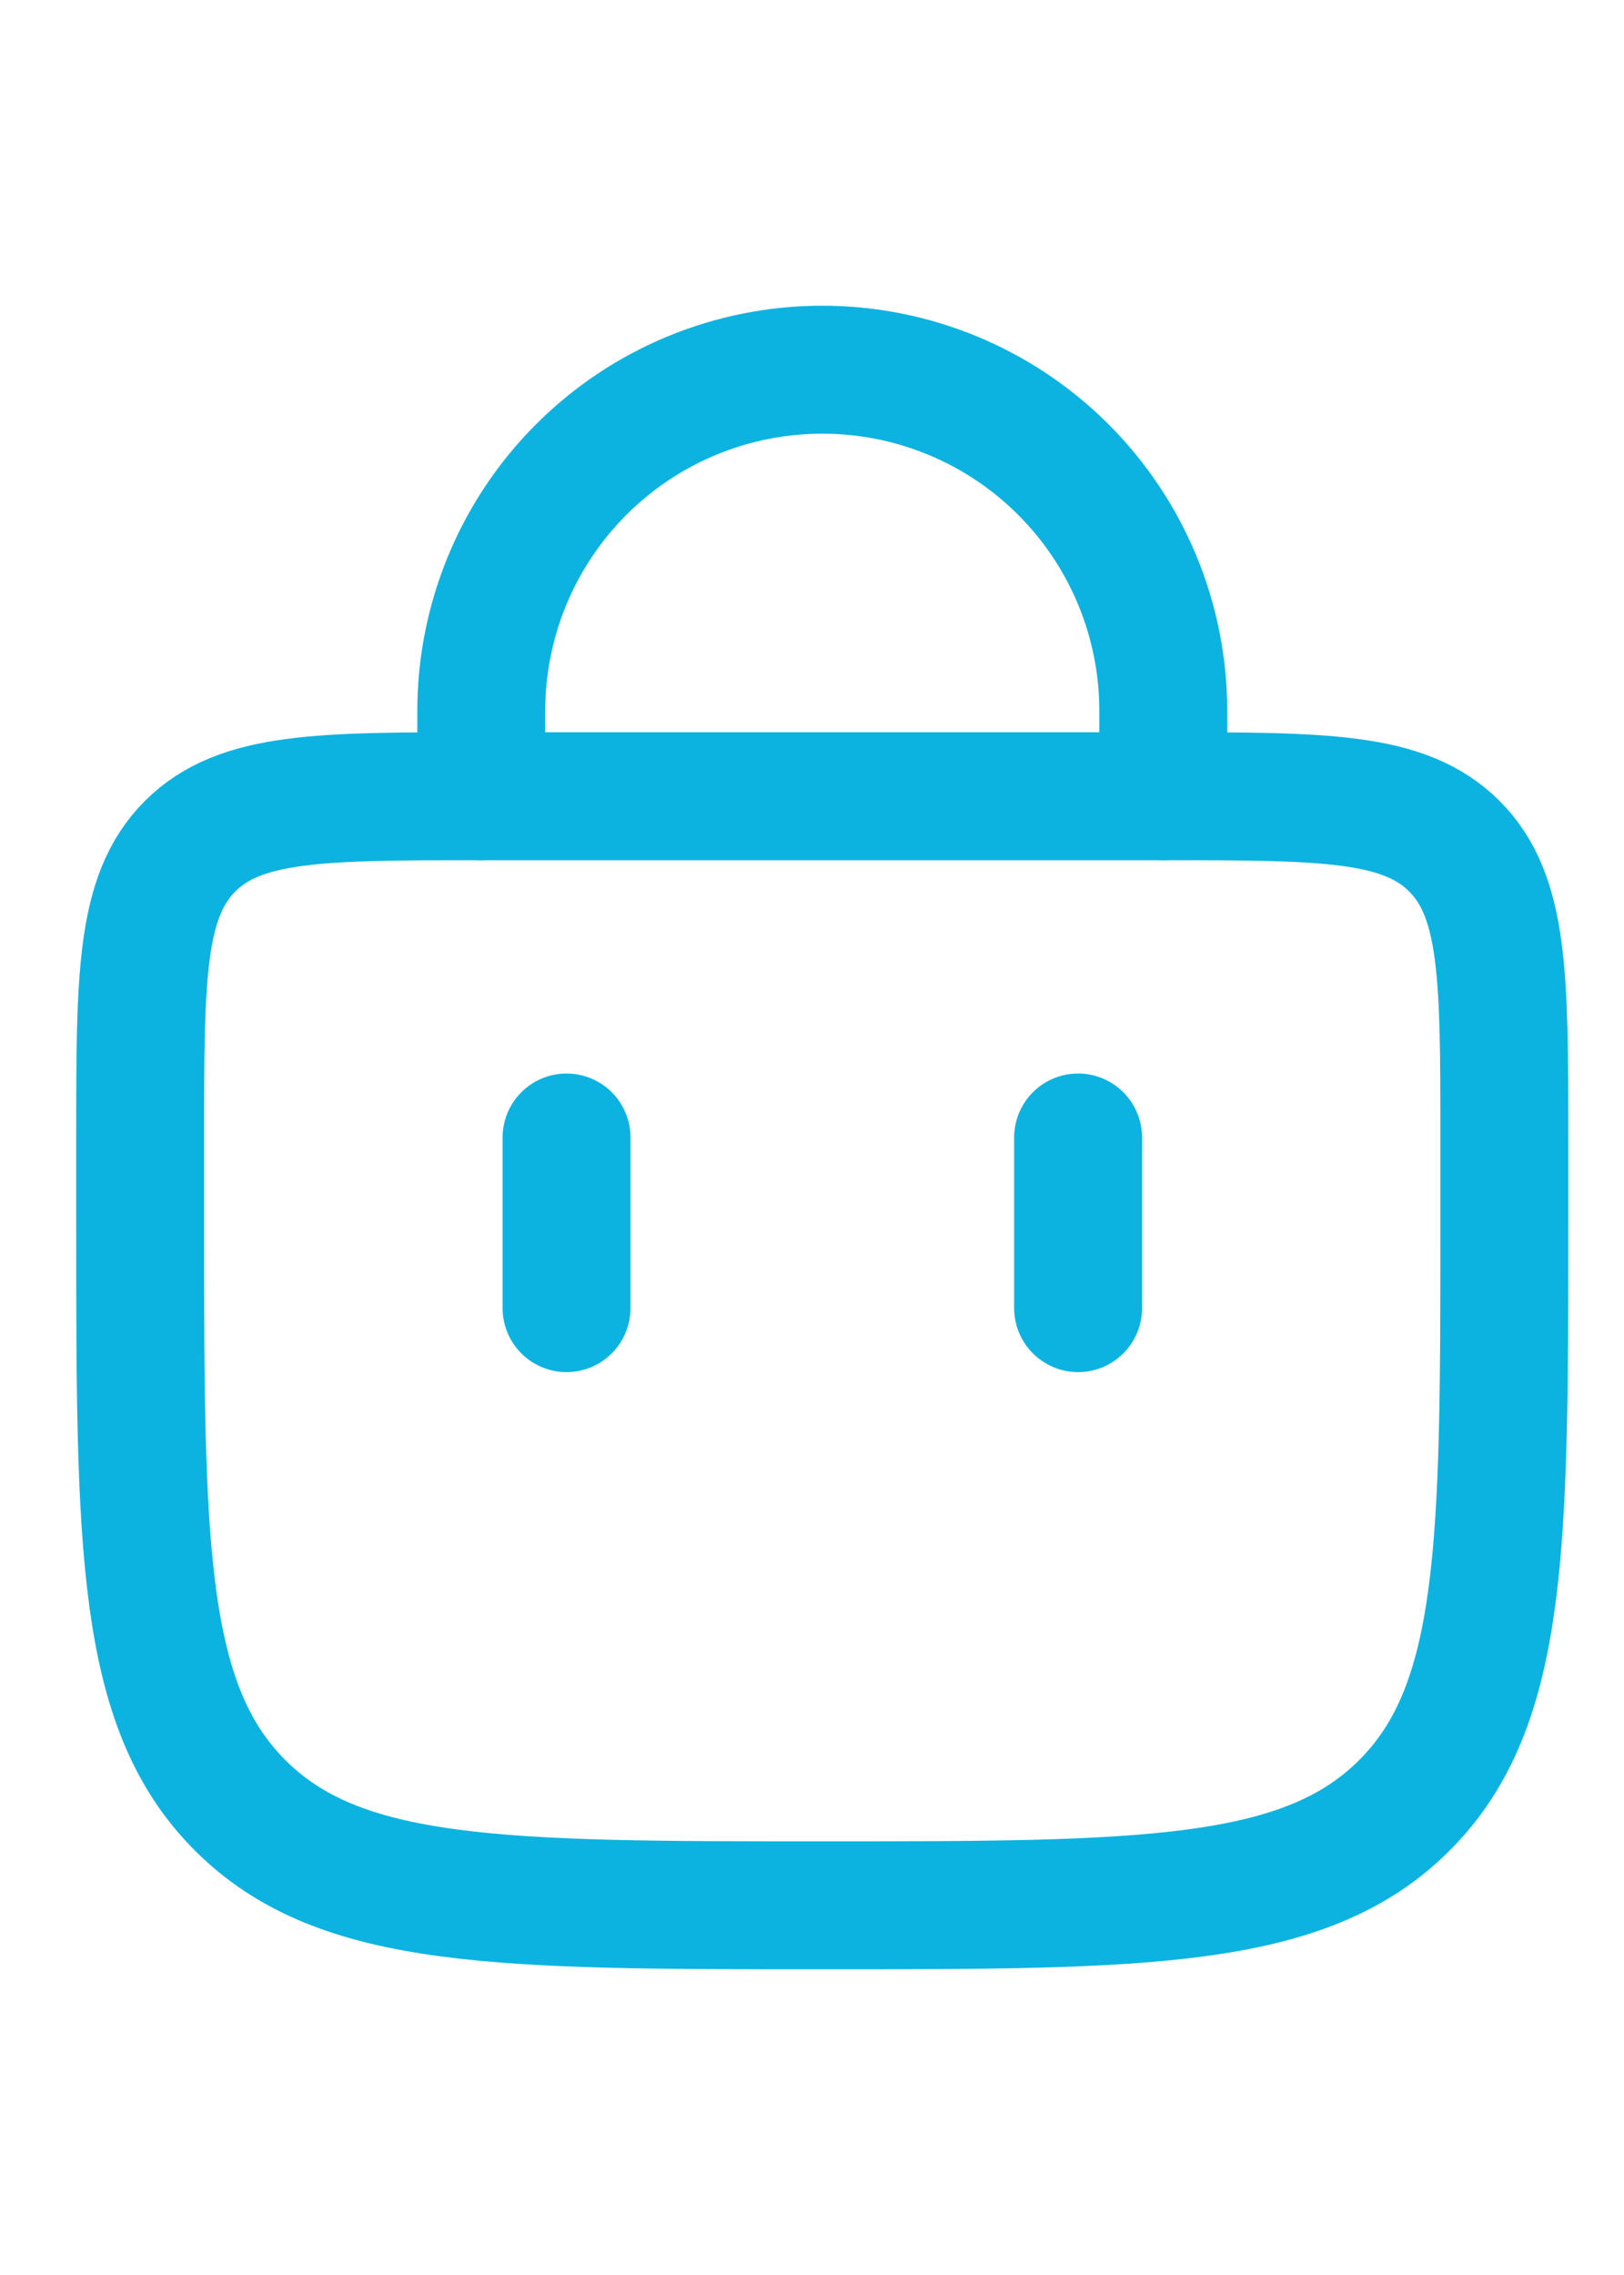 <svg width="20" height="28" viewBox="0 0 20 28" fill="none" xmlns="http://www.w3.org/2000/svg">
<g clip-path="url(#clip0_803_247)">
<path d="M5.927 9.8V8.75C5.927 7.636 6.369 6.568 7.157 5.78C7.944 4.992 9.013 4.55 10.127 4.55C11.24 4.55 12.309 4.992 13.096 5.78C13.884 6.568 14.326 7.636 14.326 8.75V9.8M13.277 16.1V14M6.977 16.1V14" stroke="#0CB3E0" stroke-width="1.575" stroke-linecap="round"/>
<path d="M1.726 14C1.726 12.02 1.726 11.03 2.341 10.415C2.957 9.8 3.946 9.8 5.926 9.8H14.326C16.306 9.8 17.296 9.8 17.911 10.415C18.526 11.03 18.526 12.02 18.526 14V15.05C18.526 19.009 18.526 20.99 17.296 22.219C16.066 23.45 14.086 23.45 10.126 23.45C6.167 23.45 4.186 23.45 2.957 22.219C1.726 20.99 1.726 19.009 1.726 15.05V14Z" stroke="#0CB3E0" stroke-width="1.575"/>
</g>
<defs>
<clipPath id="clip0_803_247">
<rect width="18.9" height="21" fill="white" transform="translate(0.675 3.5)"/>
</clipPath>
</defs>
</svg>
